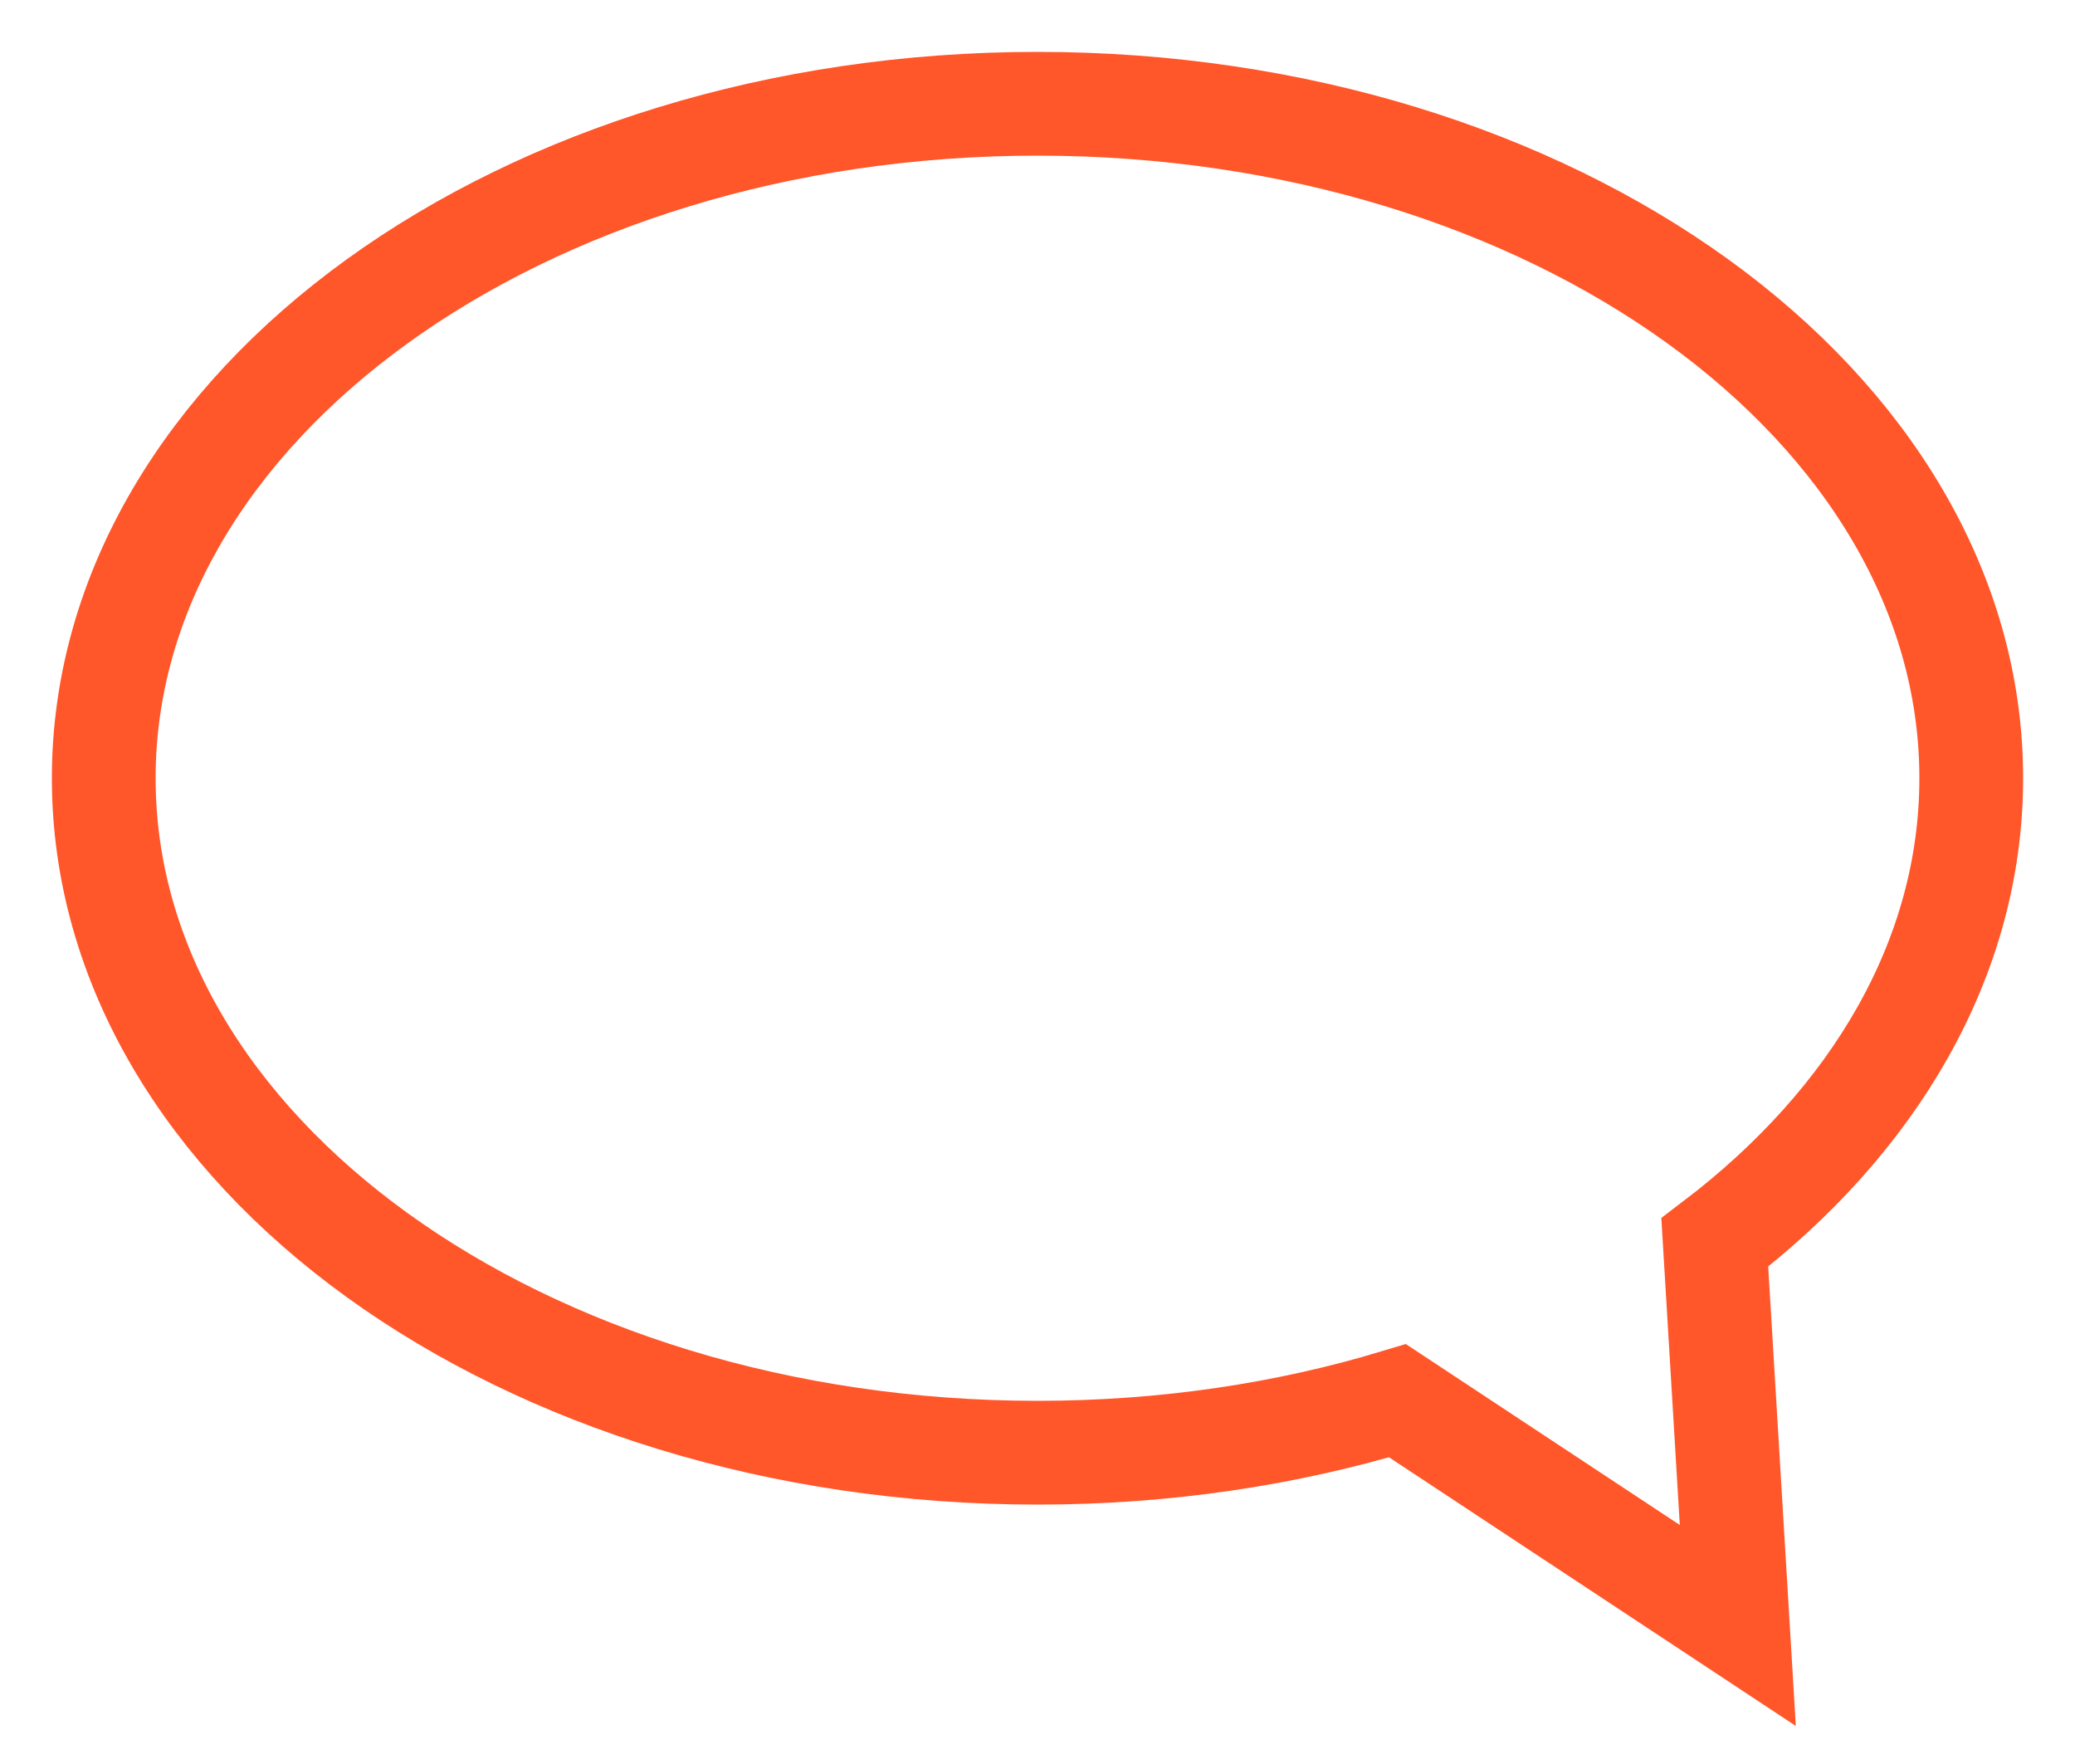 <?xml version="1.0" encoding="UTF-8" standalone="no"?>
<svg width="20px" height="17px" viewBox="0 0 20 17" version="1.1" xmlns="http://www.w3.org/2000/svg" xmlns:xlink="http://www.w3.org/1999/xlink">
    <!-- Generator: Sketch 43.2 (39069) - http://www.bohemiancoding.com/sketch -->
    <title>Combined Shape</title>
    <desc>Created with Sketch.</desc>
    <defs></defs>
    <g id="Page-1" stroke="none" stroke-width="1" fill="none" fill-rule="evenodd">
        <g id="Mdns-M-02-3" transform="translate(-20, -548)" stroke="#FF562A">
            <path d="M36.528,559.974 C38.06,558.809 39,557.234 39,555.5 C39,551.91 34.971,549 30,549 C25.029,549 21,551.91 21,555.5 C21,559.09 25.029,562 30,562 C31.23,562 32.402,561.822 33.47,561.499 L36.75,563.665 L36.528,559.974 Z" id="Combined-Shape"></path>
        </g>
    </g>
</svg>